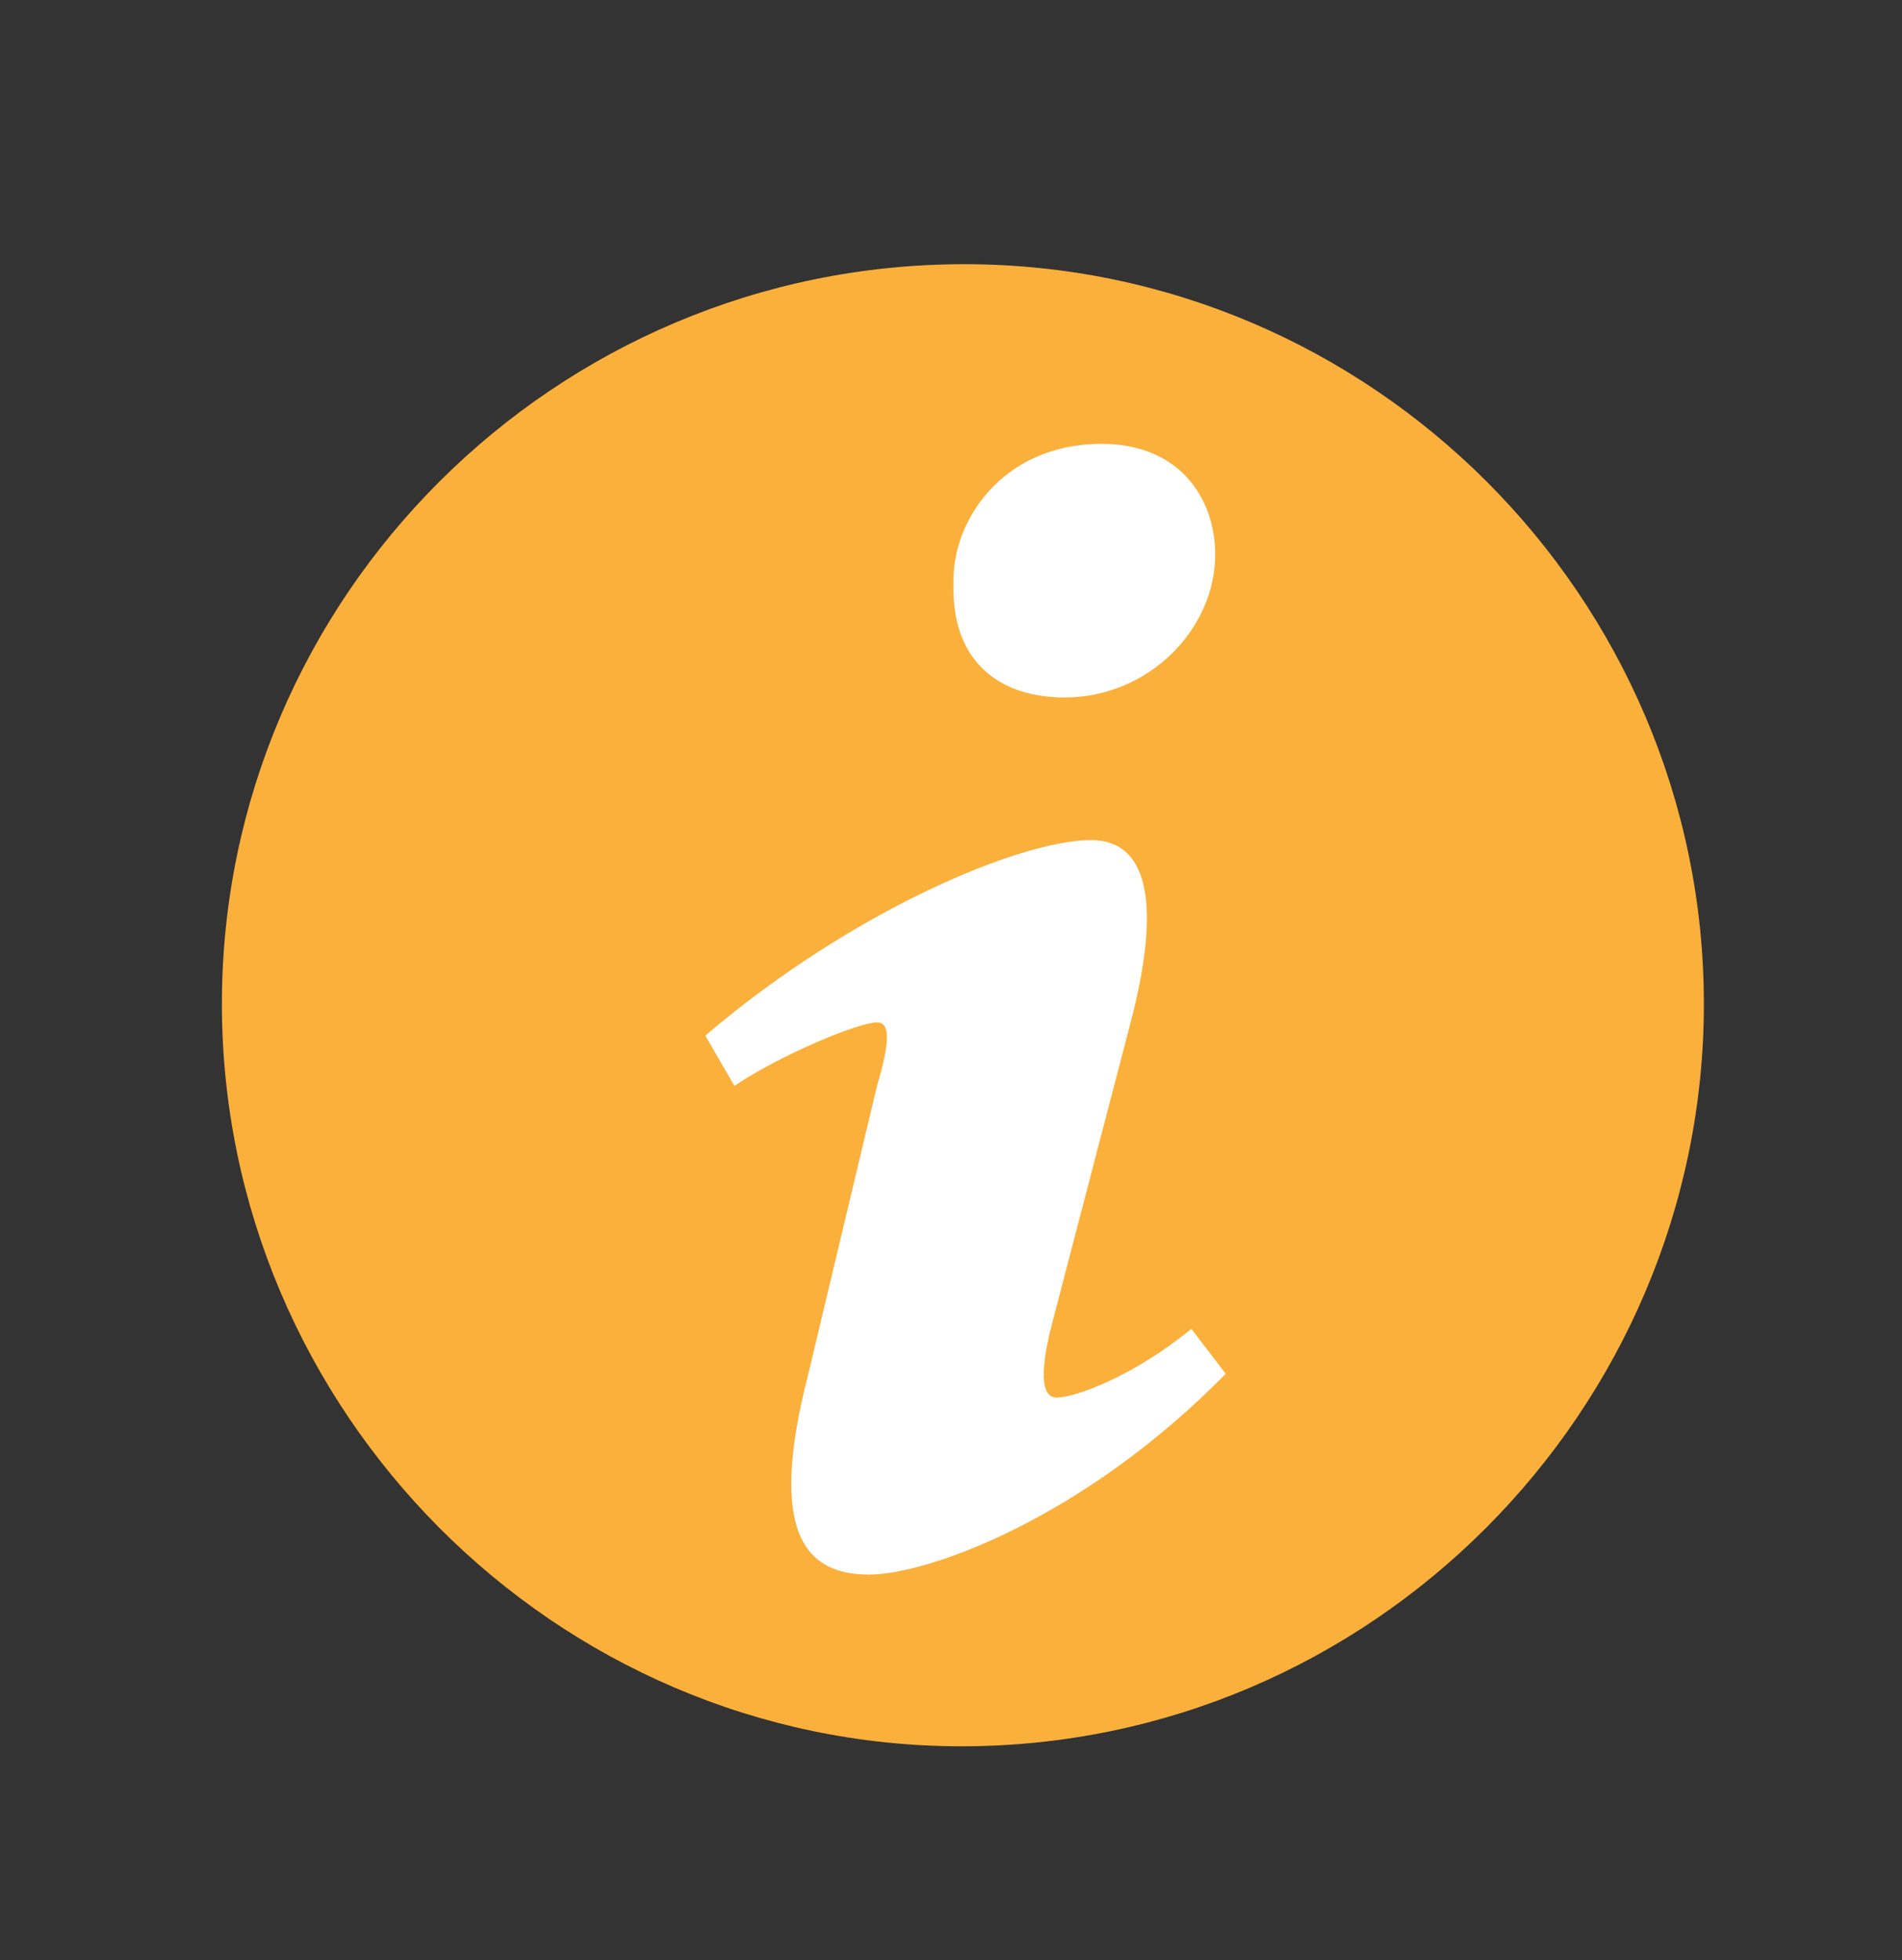 <?xml version="1.0" encoding="utf-8"?>
<!-- Generator: Adobe Illustrator 19.1.0, SVG Export Plug-In . SVG Version: 6.00 Build 0)  -->
<svg version="1.1" xmlns="http://www.w3.org/2000/svg" xmlns:xlink="http://www.w3.org/1999/xlink" x="0px" y="0px"
	 viewBox="0 0 72 74.2" style="enable-background:new 0 0 72 74.2;" xml:space="preserve">
<rect x="0" y="0" width="72" height="74.2" fill="#333333" stroke="none"/>
<style type="text/css">
	.st0{fill:#8CC63F;}
	.st1{fill:#FFFFFF;}
	.st2{fill:#E20613;}
	.st3{fill:#CC0001;}
	.st4{fill:#FFFF33;}
	.st5{fill:#009540;}
	.st6{fill:#31287C;}
	.st7{fill:#1D1D1B;}
	.st8{fill:#FFCB00;}
	.st9{fill:#4D4D4D;}
	.st10{opacity:0.27;fill:none;stroke:#8CC63F;stroke-width:8;stroke-miterlimit:10;}
	.st11{opacity:7.000000e-002;fill:none;stroke:#8CC63F;stroke-width:8;stroke-miterlimit:10;}
	.st12{opacity:0.58;fill:none;stroke:#8CC63F;stroke-width:8;stroke-miterlimit:10;}
	.st13{opacity:0.8;fill:none;stroke:#8CC63F;stroke-width:8;stroke-miterlimit:10;}
	.st14{fill:#01267F;}
	.st15{fill:none;stroke:#66FFD0;stroke-width:7;stroke-miterlimit:10;}
	.st16{fill:none;stroke:#8CC63F;stroke-width:2;}
	.st17{opacity:0.73;}
	.st18{fill:none;stroke:#8CC63F;stroke-width:4;stroke-miterlimit:10;}
	.st19{fill:#F2F2F2;}
	.st20{fill:none;stroke:#4D4D4D;stroke-width:5;}
	.st21{fill:#FBB03B;}
	.st22{fill:#C1272D;}
	.st23{fill:#FFFFFF;stroke:#FFFFFF;stroke-width:4;stroke-miterlimit:10;}
	.st24{fill:#666666;}
	.st25{fill:#74A528;}
	.st26{fill:#FFFFFF;stroke:#FFFFFF;stroke-width:8;stroke-miterlimit:10;}
	.st27{opacity:0.64;fill:#666666;}
	.st28{fill:#FFFFFF;stroke:#C1272D;stroke-width:2;stroke-miterlimit:10;}
</style>
<g id="Capa_1">
	<g>
		<path class="st21" d="M8.4,38L8.4,38C8.4,22.6,21,10,36.5,10h0C51.9,10,64.5,22.6,64.5,38v0c0,15.4-12.6,28.1-28.1,28.1h0
			C21,66.1,8.4,53.4,8.4,38z"/>
		<g>
			<g>
				<path class="st1" d="M41.7,16.8c2.9,0,4.3,2,4.3,4.2c0,2.8-2.5,5.4-5.7,5.4c-2.7,0-4.3-1.6-4.2-4.3C36,19.8,37.9,16.8,41.7,16.8
					L41.7,16.8z M32.9,59.6c-2.3,0-3.9-1.4-2.3-7.6l2.6-10.9c0.5-1.7,0.5-2.4,0-2.4c-0.7,0-3.6,1.2-5.4,2.4l-1.1-1.9
					c5.5-4.7,11.9-7.4,14.6-7.4c2.3,0,2.6,2.7,1.5,6.9l-3,11.5c-0.5,2-0.3,2.7,0.2,2.7c0.7,0,2.9-0.8,5.1-2.6l1.3,1.7
					C41,57.5,35.1,59.6,32.9,59.6L32.9,59.6z M32.9,59.6"/>
			</g>
		</g>
	</g>
</g>
</svg>
